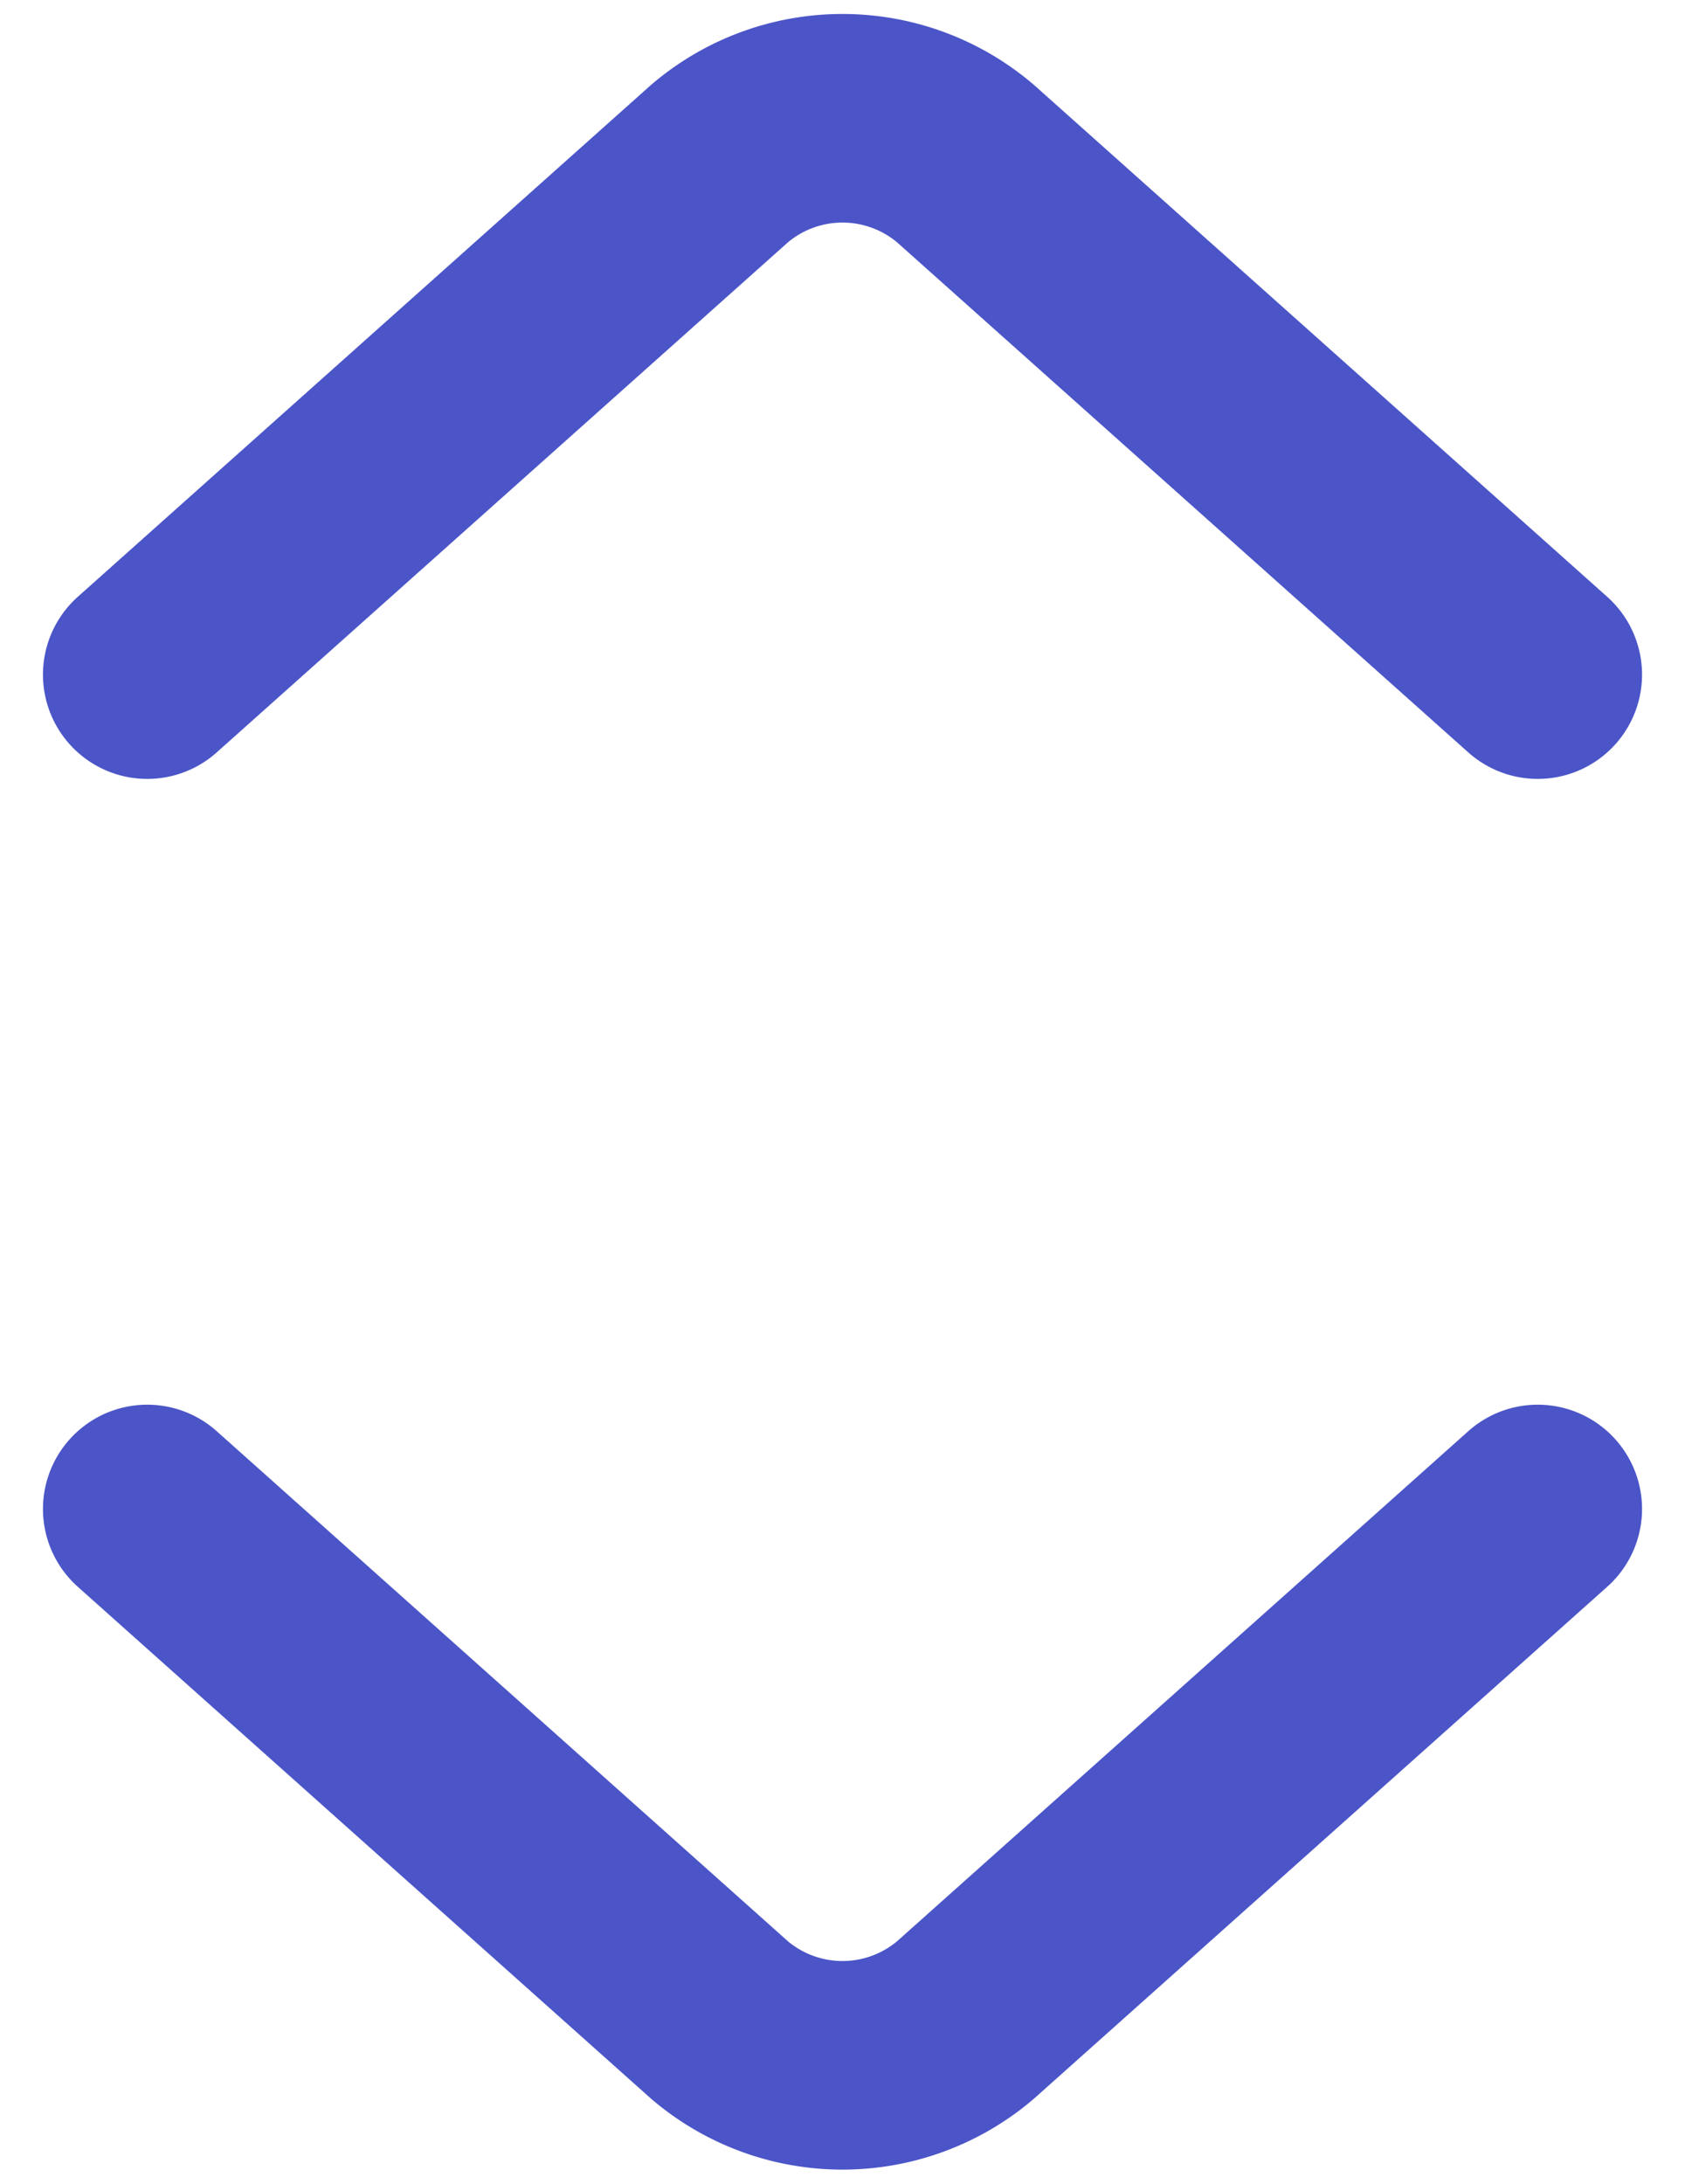 <svg xmlns="http://www.w3.org/2000/svg" width="12.118" height="15.703" viewBox="0 0 12.118 15.703"><g transform="translate(-1397.941 -244.649)"><path d="M10,0,5.884,3.675a1.363,1.363,0,0,1-1.768,0L0,0" transform="translate(1399 255.5)" fill="none" stroke="#4b55c8" stroke-linecap="round" stroke-linejoin="round" stroke-width="1.5"/><path d="M10,4,5.884.325a1.363,1.363,0,0,0-1.768,0L0,4" transform="translate(1399 245.5)" fill="none" stroke="#4b55c8" stroke-linecap="round" stroke-linejoin="round" stroke-width="1.5"/></g></svg>